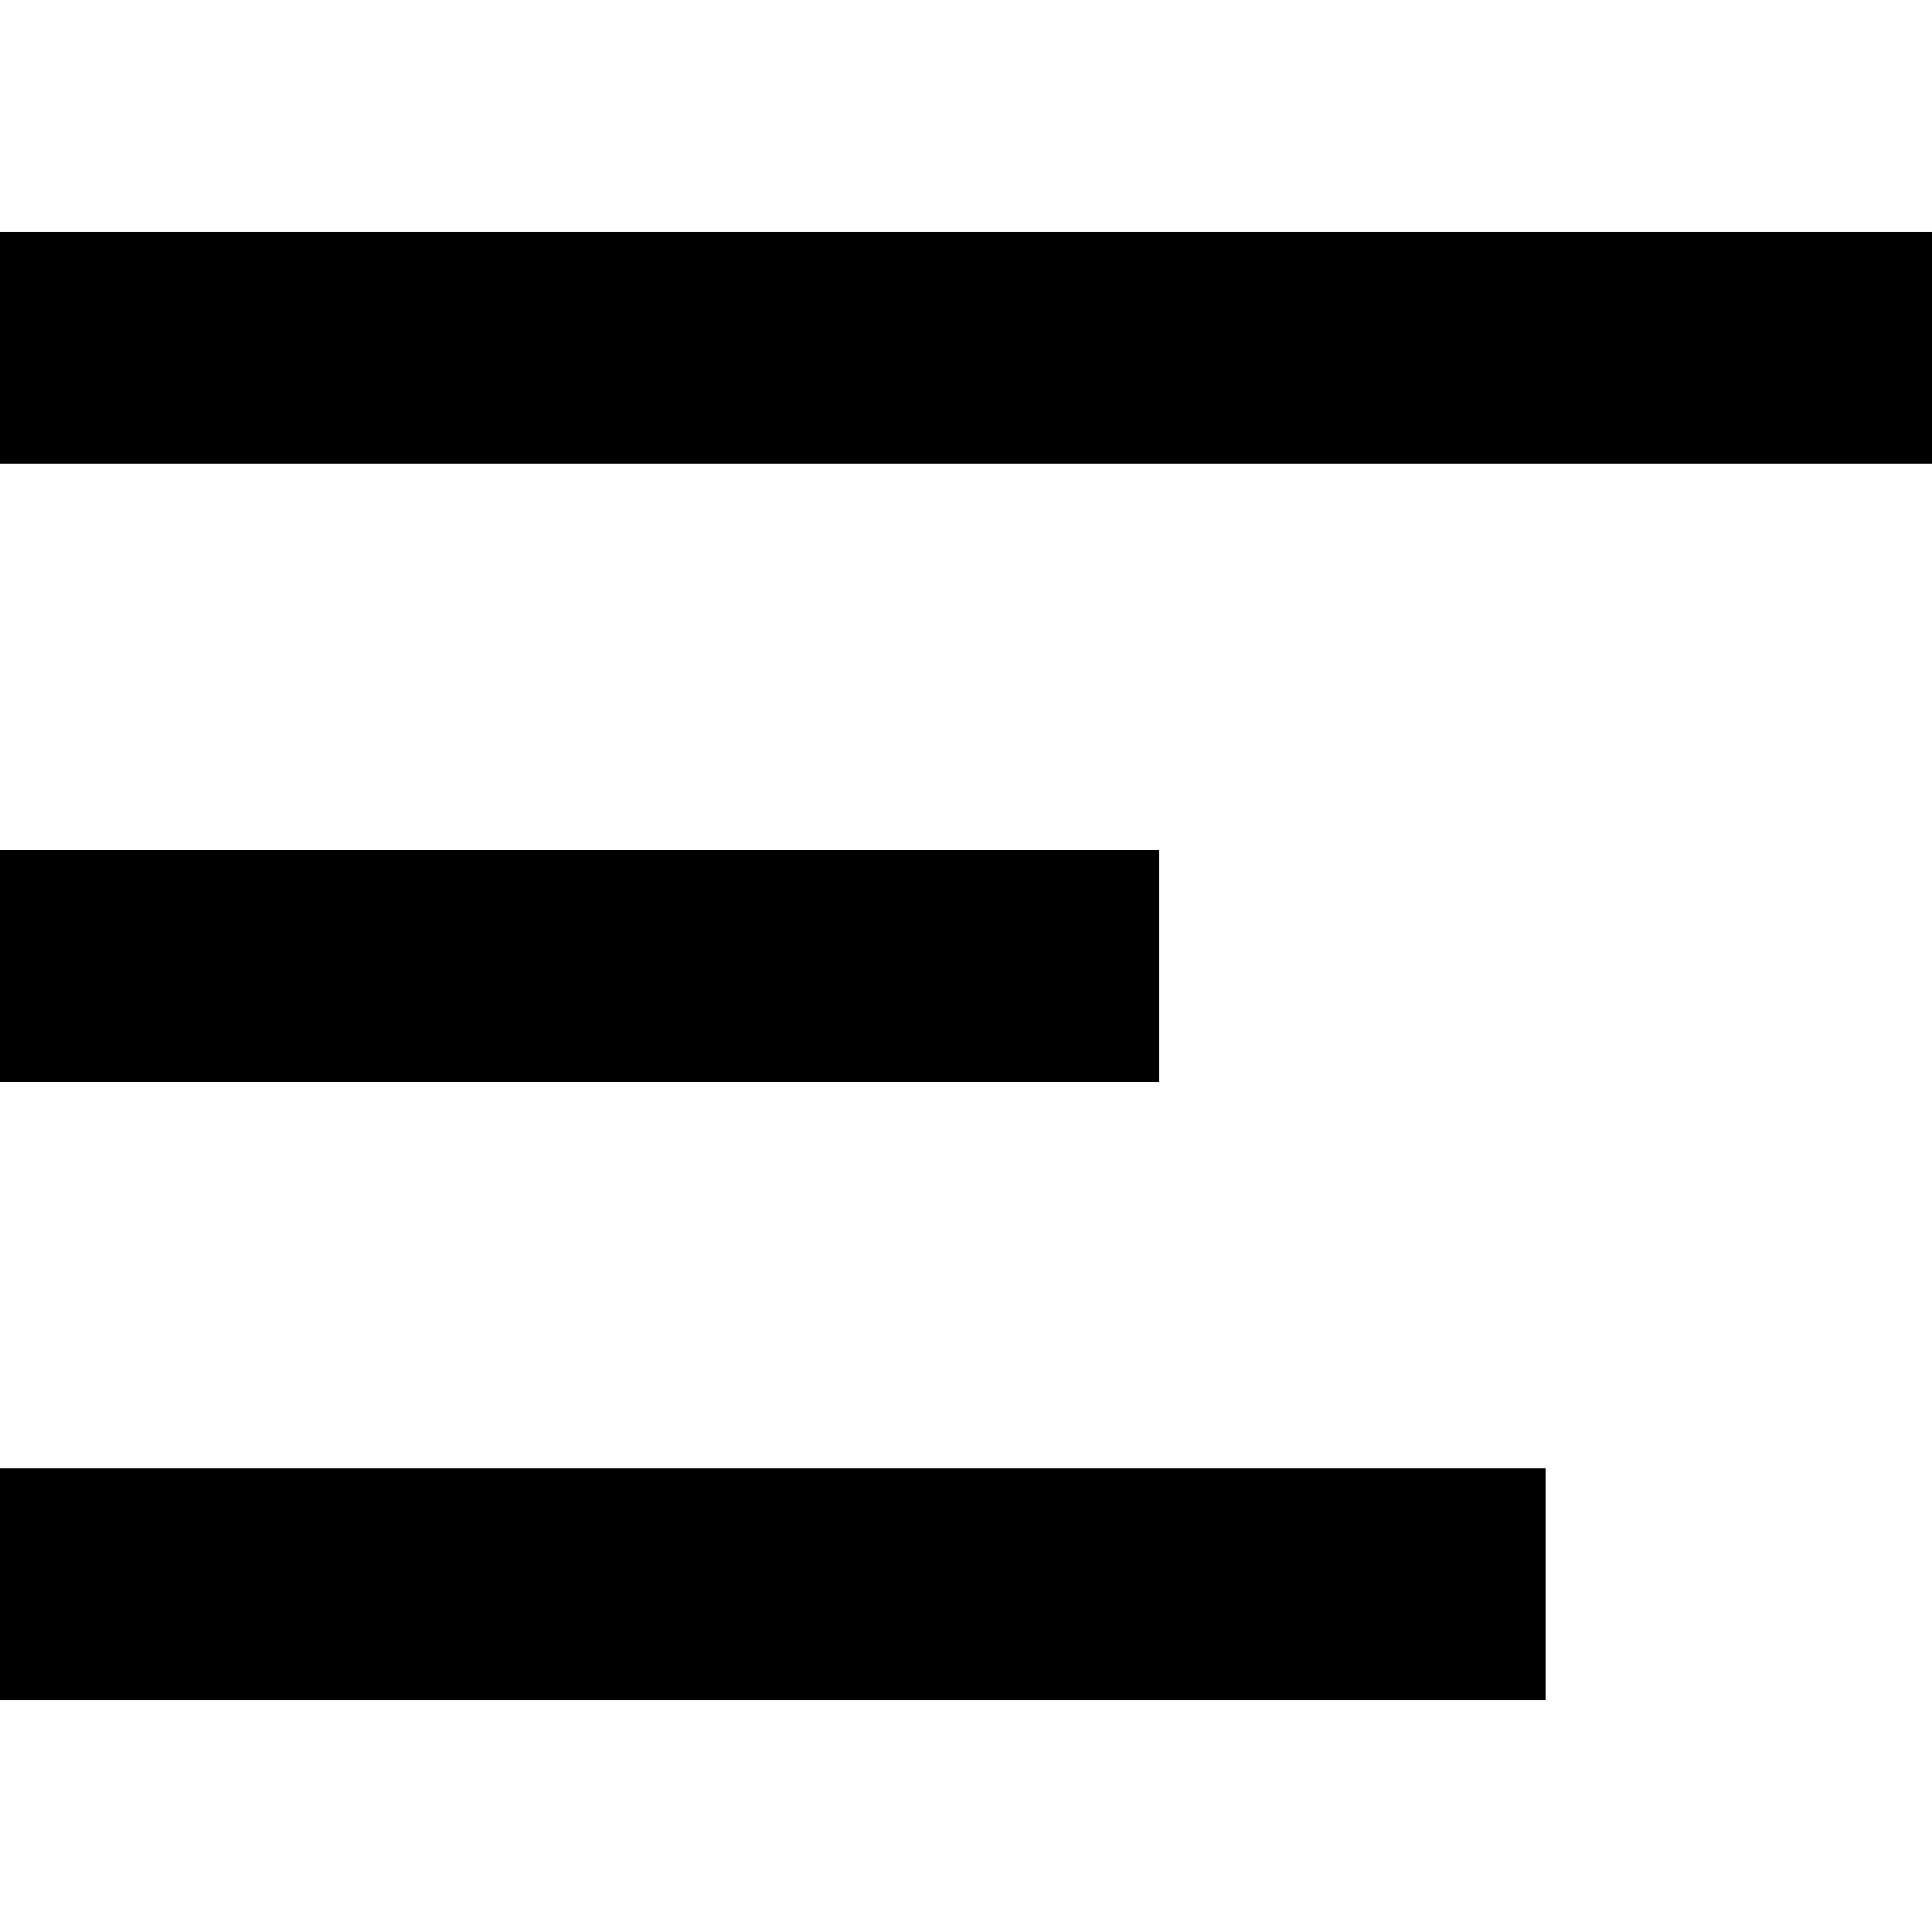 <svg width="25" height="25" viewBox="0 0 25 25" fill="none" xmlns="http://www.w3.org/2000/svg">
<rect y="3" width="25" height="3" fill="black"/>
<rect y="11" width="15" height="3" fill="black"/>
<rect y="19" width="20" height="3" fill="black"/>
</svg>
